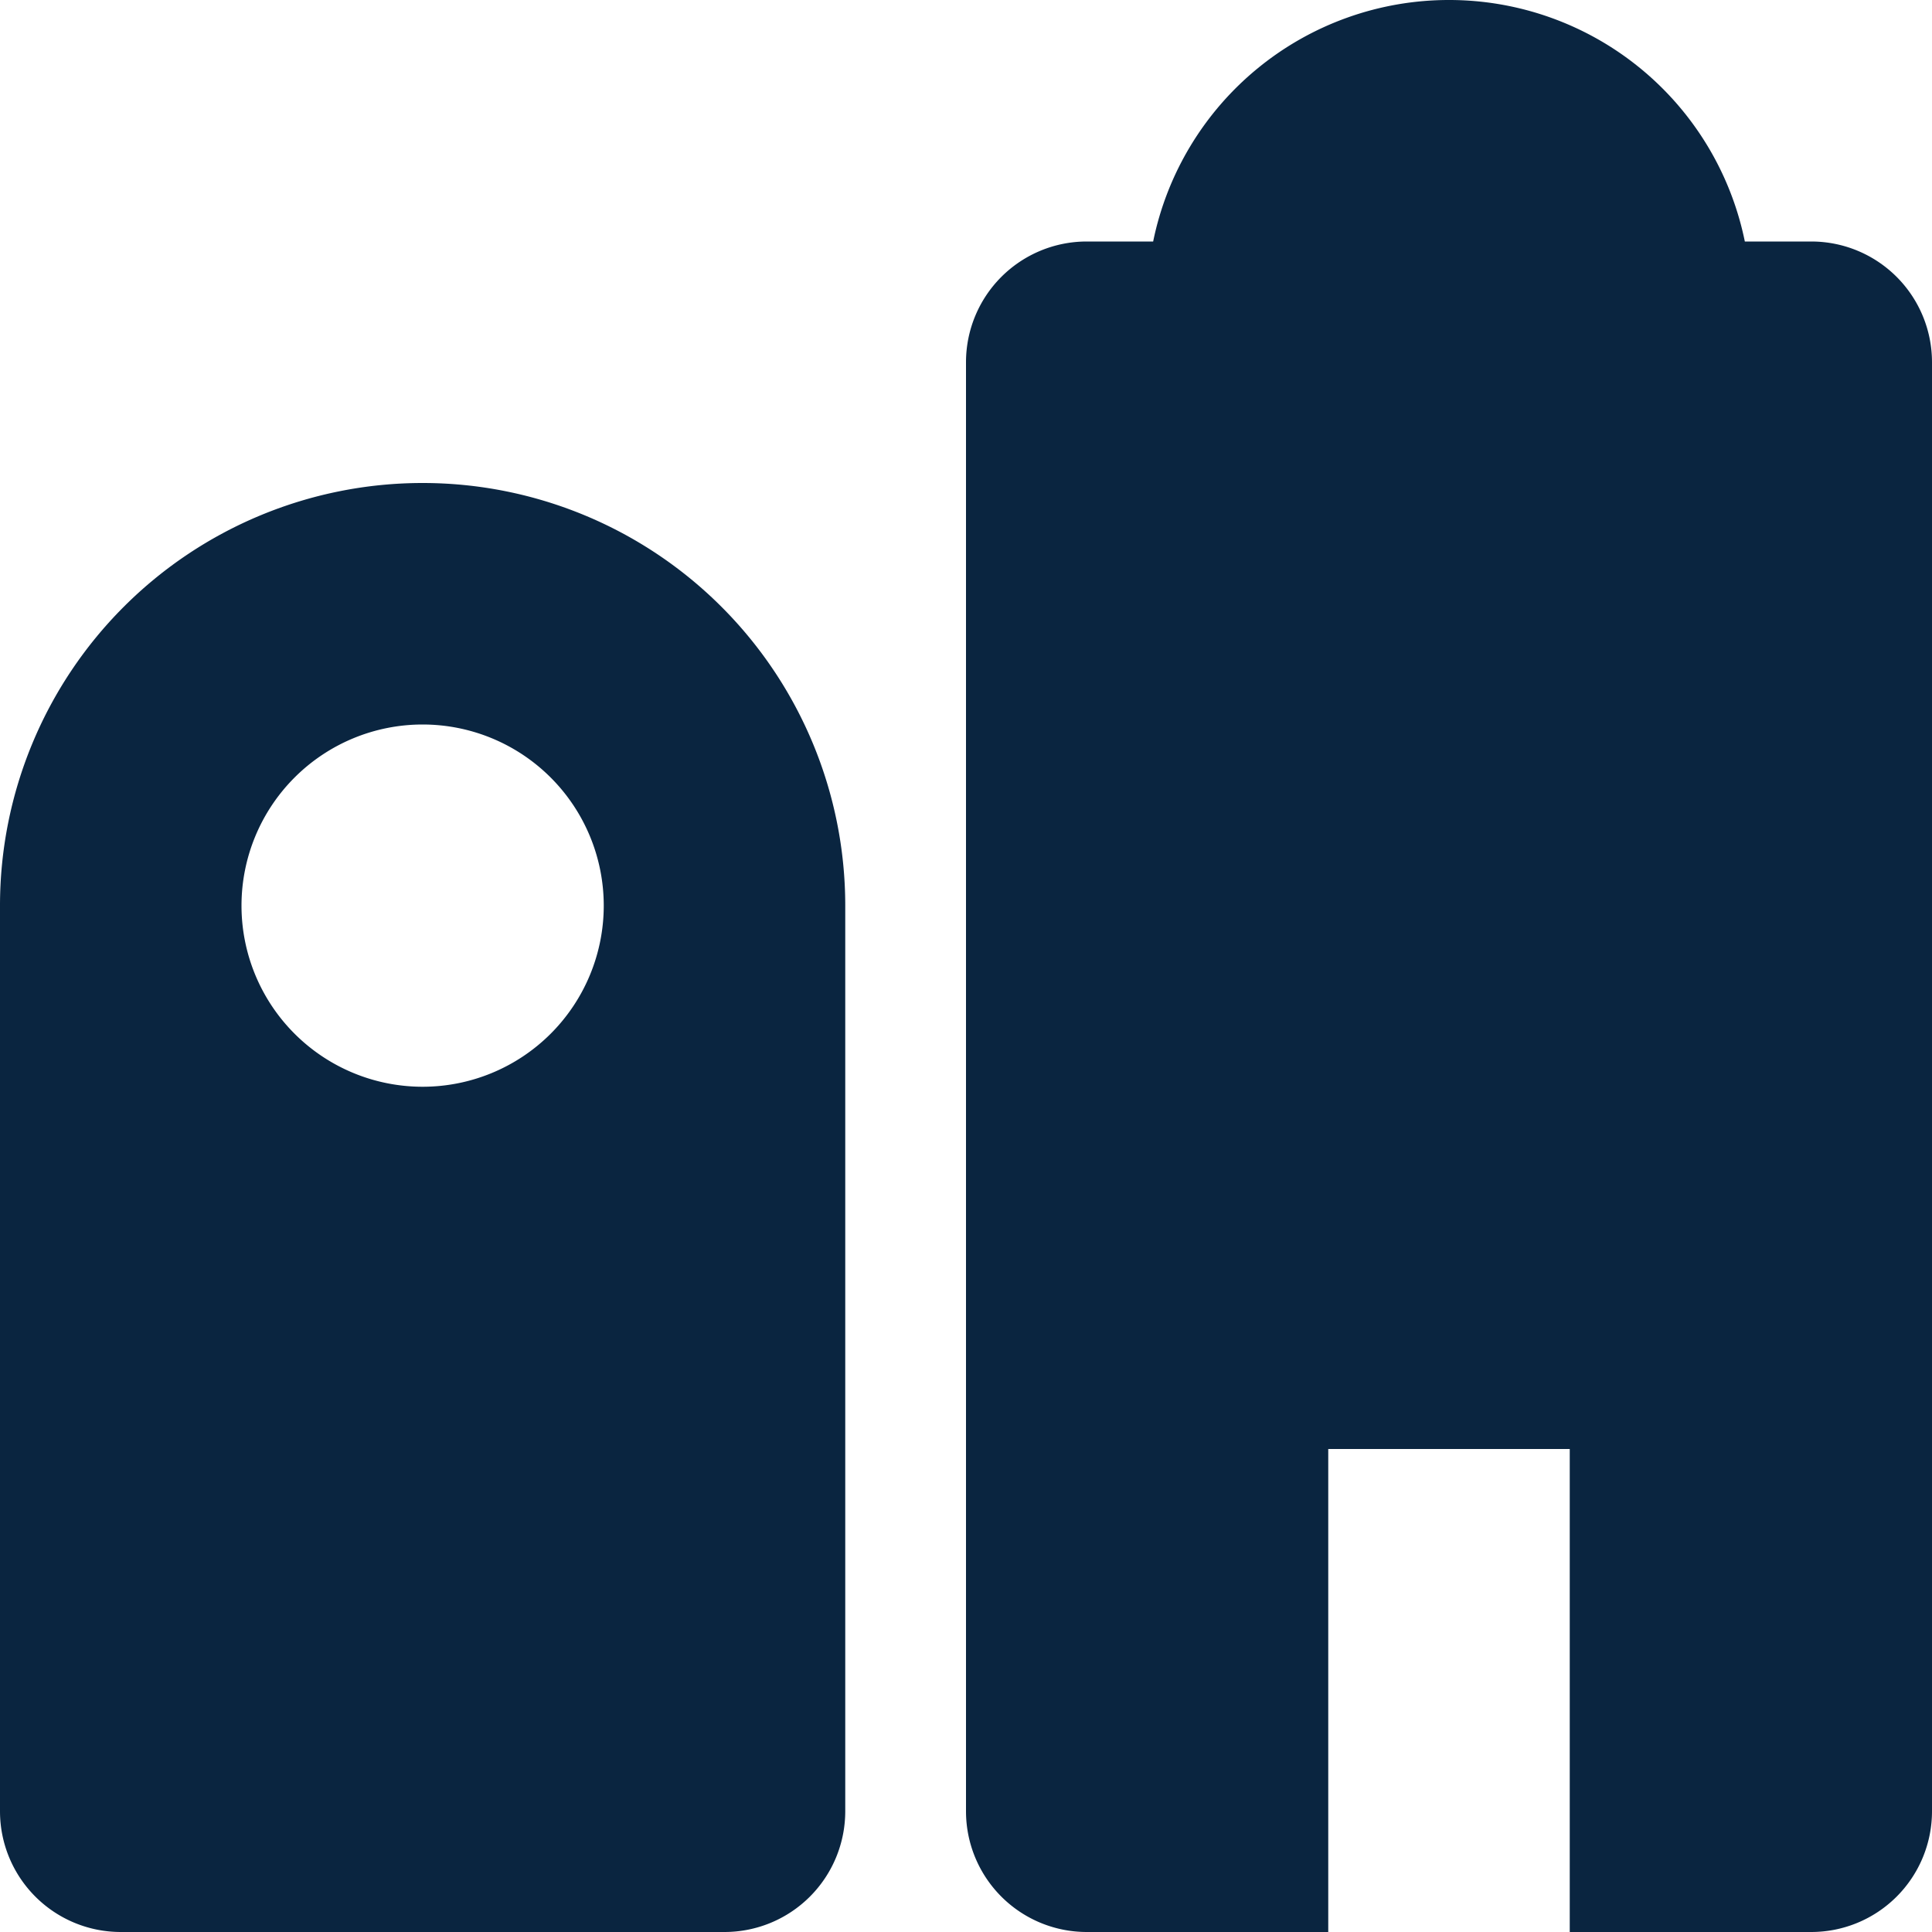 <svg class="ProductIcon " width="16" height="16" viewBox="0 0 16 16" xmlns="http://www.w3.org/2000/svg"><path d="M12 0a2.5 2.5 0 0 1 2.45 2H15a1 1 0 0 1 1 1v12a1 1 0 0 1-1 1h-2v-4h-2v4H9a1 1 0 0 1-1-1V3a1 1 0 0 1 1-1h.55A2.5 2.5 0 0 1 12 0zM3.5 4A3.5 3.5 0 0 1 7 7.5V15a1 1 0 0 1-1 1H1a1 1 0 0 1-1-1V7.5A3.5 3.5 0 0 1 3.5 4zm0 2a1.5 1.5 0 1 0 0 3 1.5 1.5 0 0 0 0-3z" fill="#0A2540" fill-rule="nonzero"/></svg>